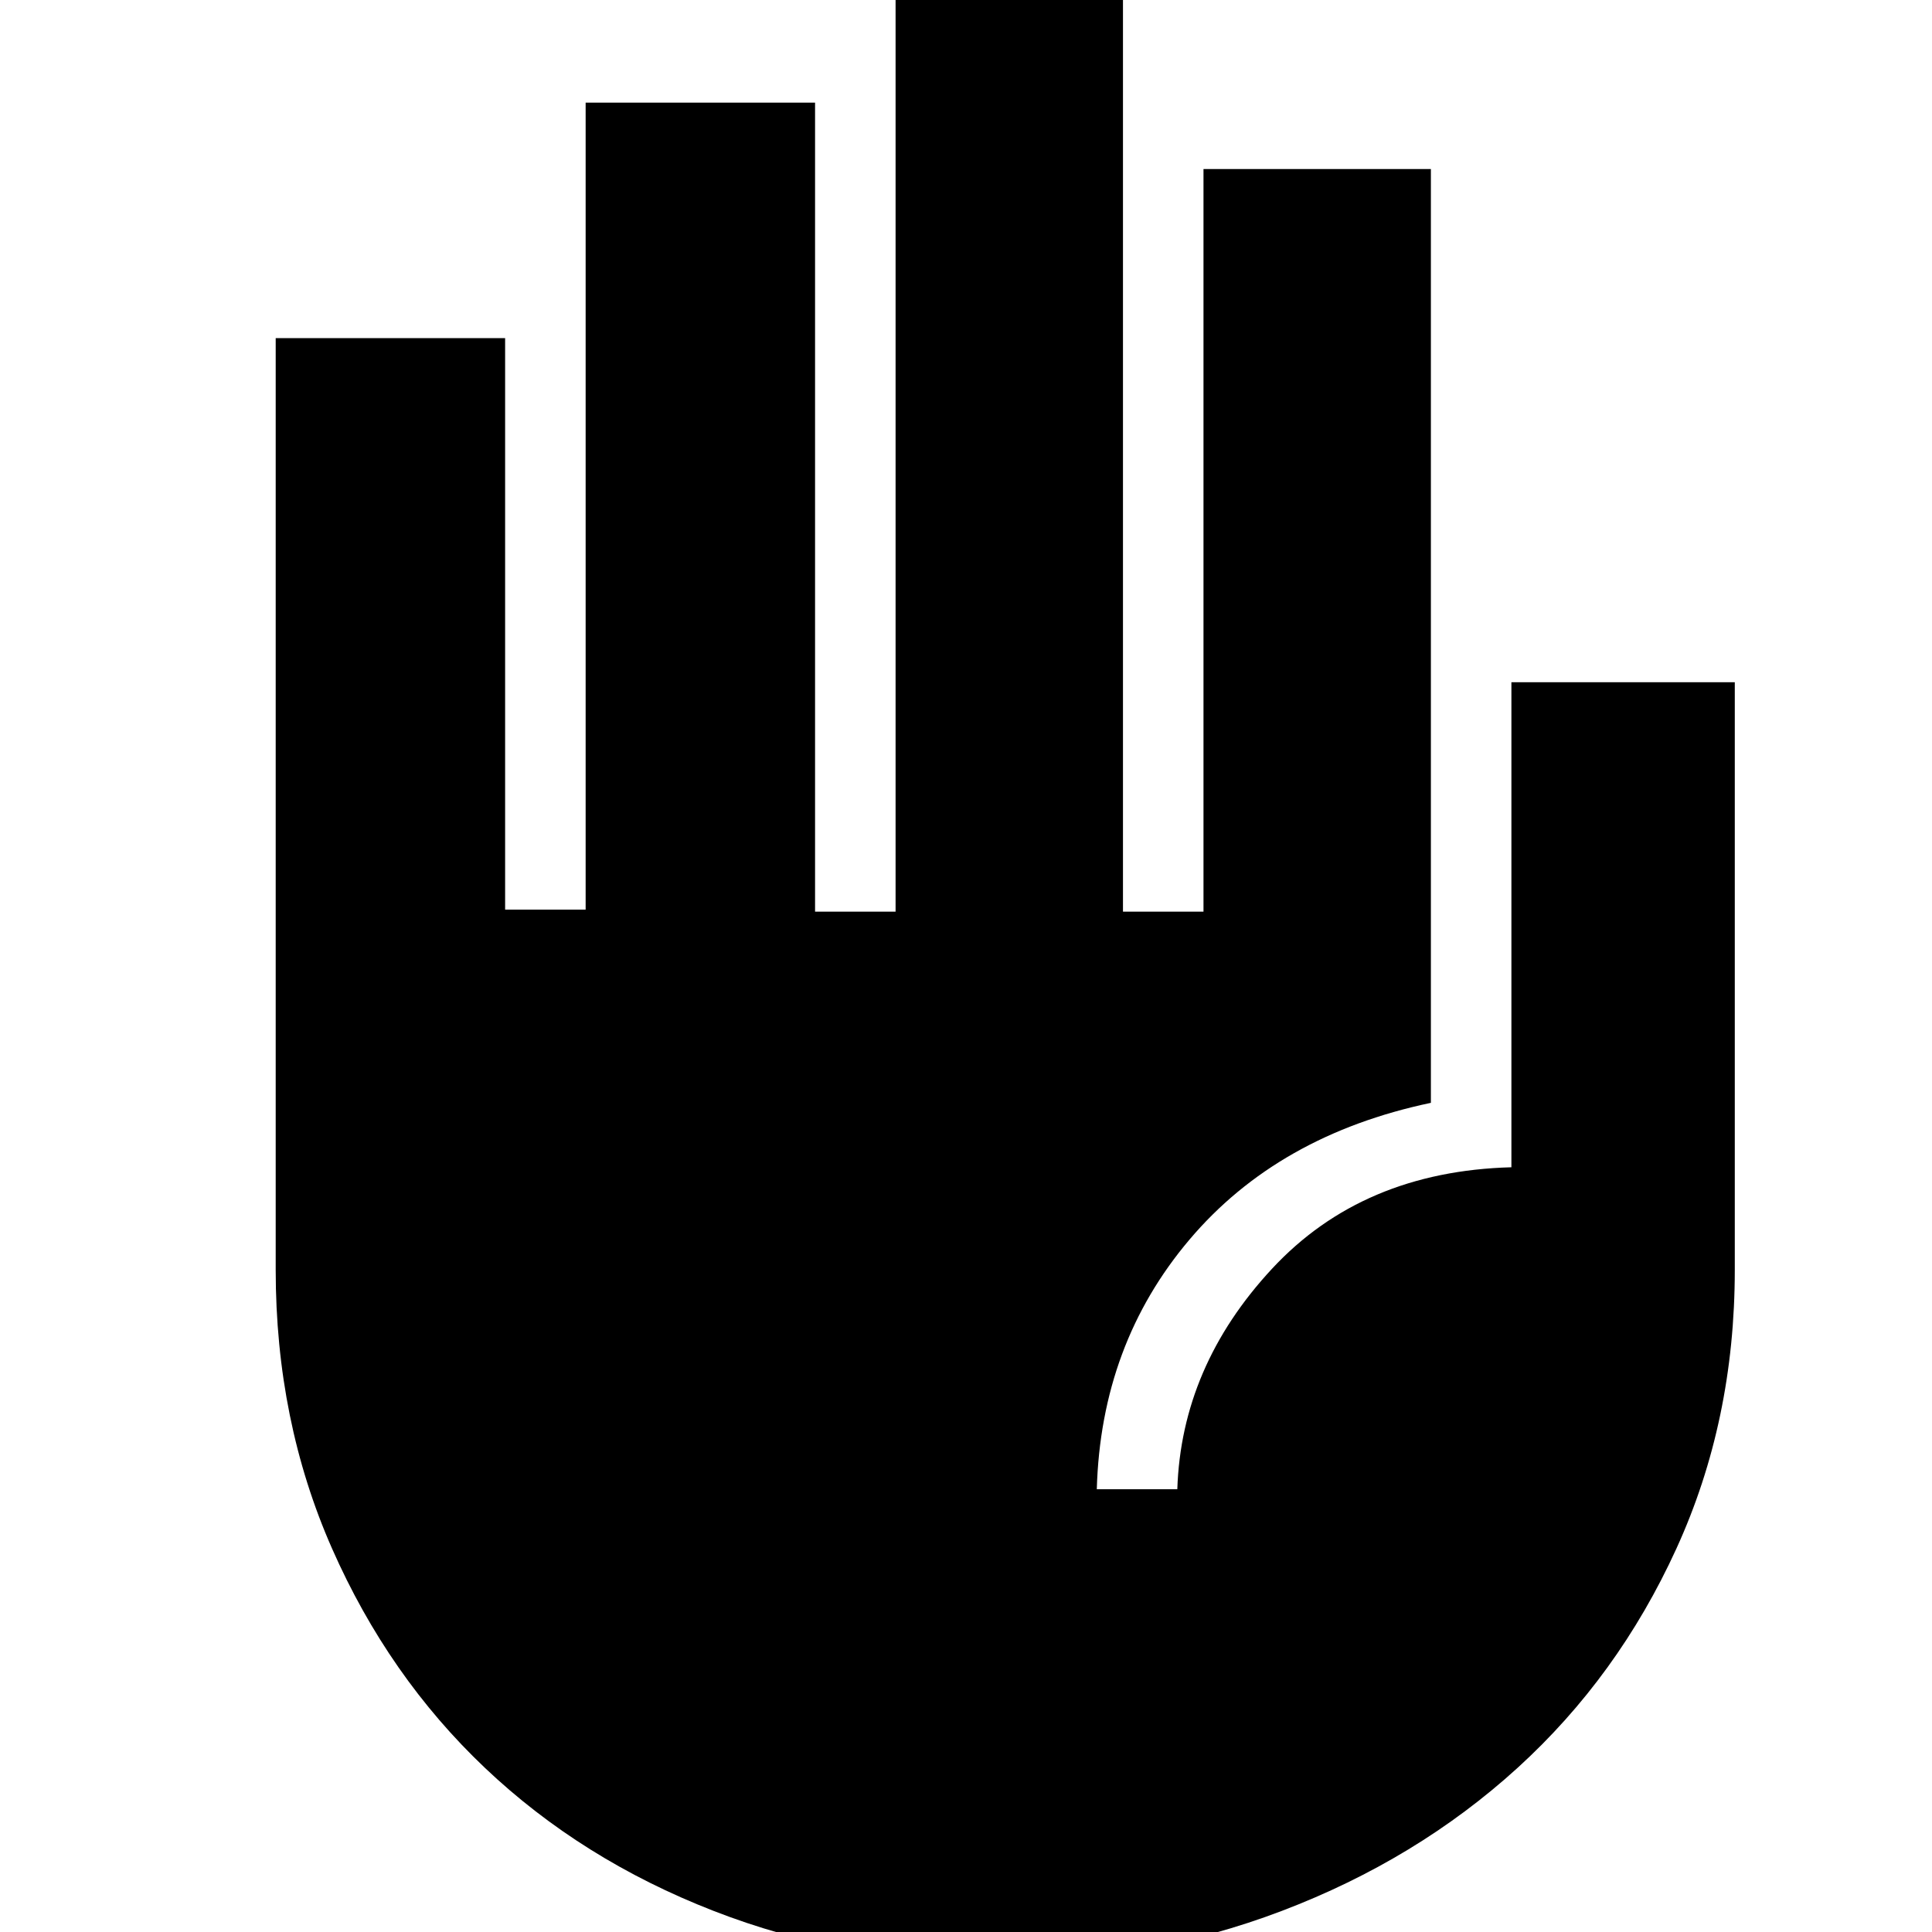 <svg xmlns="http://www.w3.org/2000/svg" height="40" width="40"><path d="M20.583 40.625Q17.5 40.625 14.771 39.562Q12.042 38.5 10.042 36.604Q8.042 34.708 6.875 32.062Q5.708 29.417 5.708 26.292V7H10.458V18.833H12.125V2.125H16.875V18.875H18.542V0H23.25V18.875H24.917V3.5H29.625V22.833Q26.458 23.5 24.625 25.667Q22.792 27.833 22.708 30.833H24.375Q24.458 28.292 26.333 26.271Q28.208 24.25 31.292 24.167V14.125H35.917V26.292Q35.917 29.417 34.708 32.062Q33.5 34.708 31.417 36.604Q29.333 38.5 26.542 39.562Q23.75 40.625 20.583 40.625Z"/></svg>